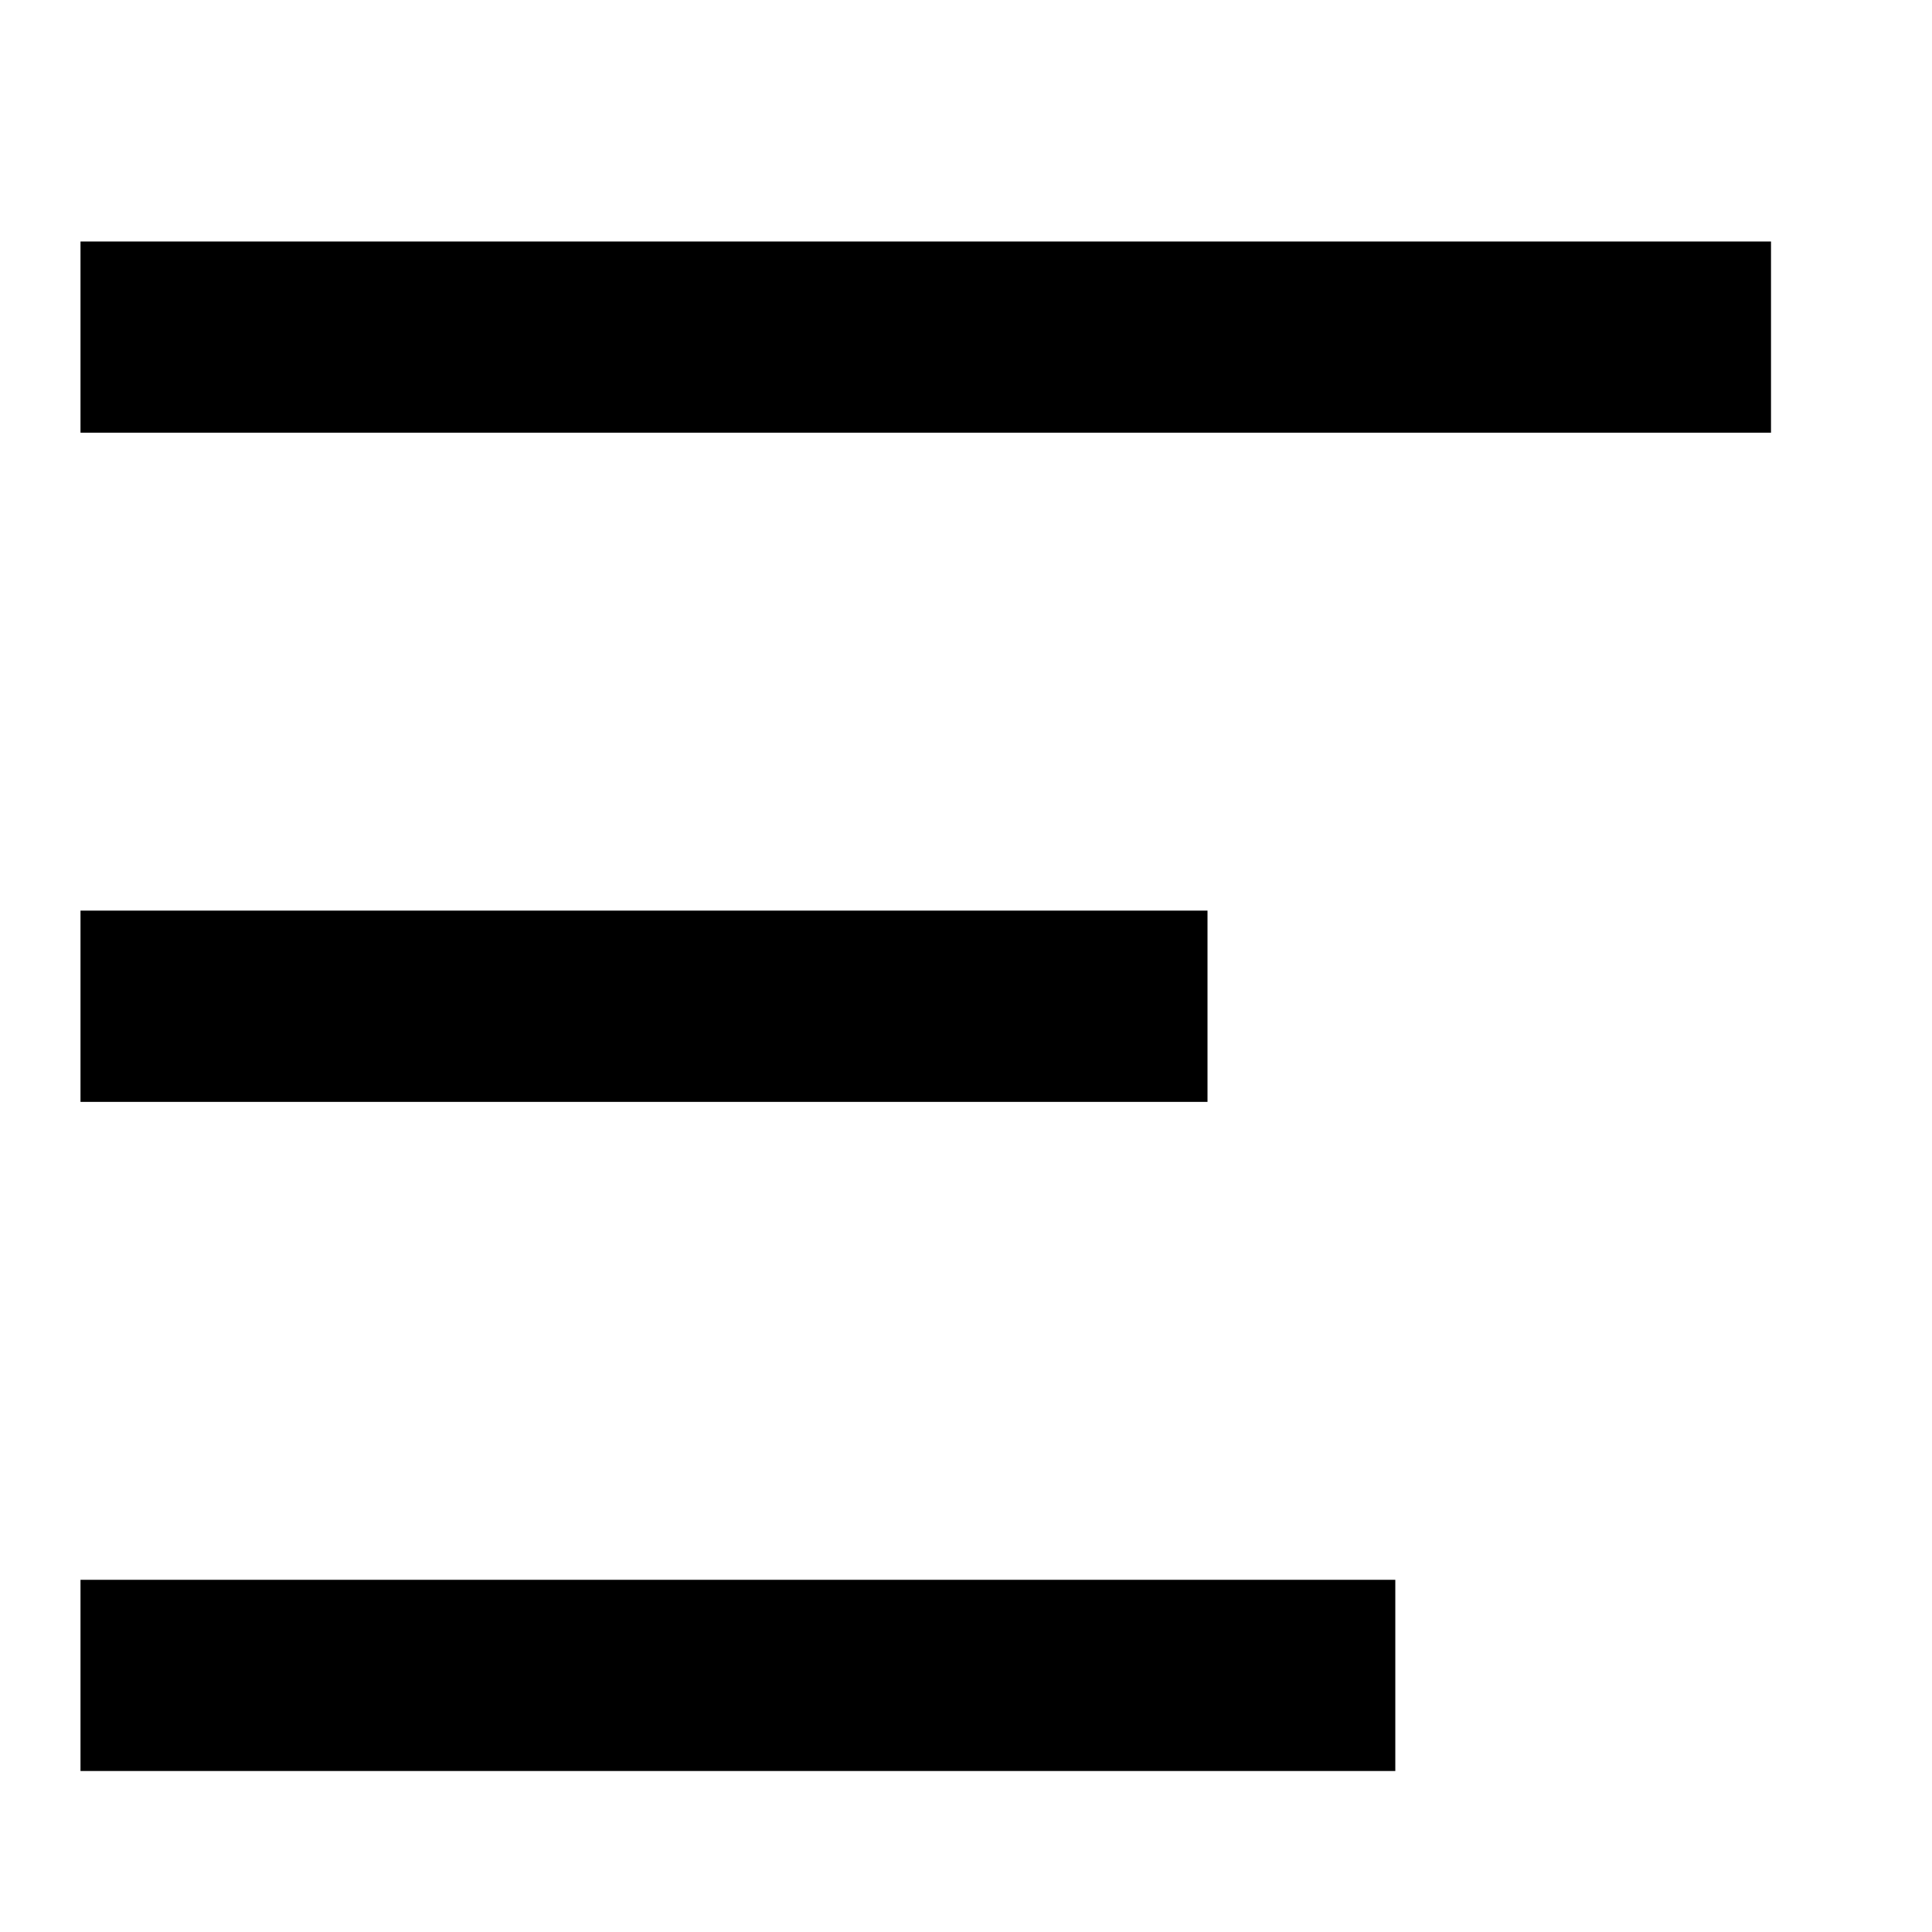 <svg width="24" height="24" viewBox="0 0 24 24" fill="none" xmlns="http://www.w3.org/2000/svg">
<path d="M1 3H22V5.375H1V3ZM1 11.312H15V13.688H1V11.312ZM1 19.625H17.333V22H1V19.625Z" fill="black"/>
</svg>
